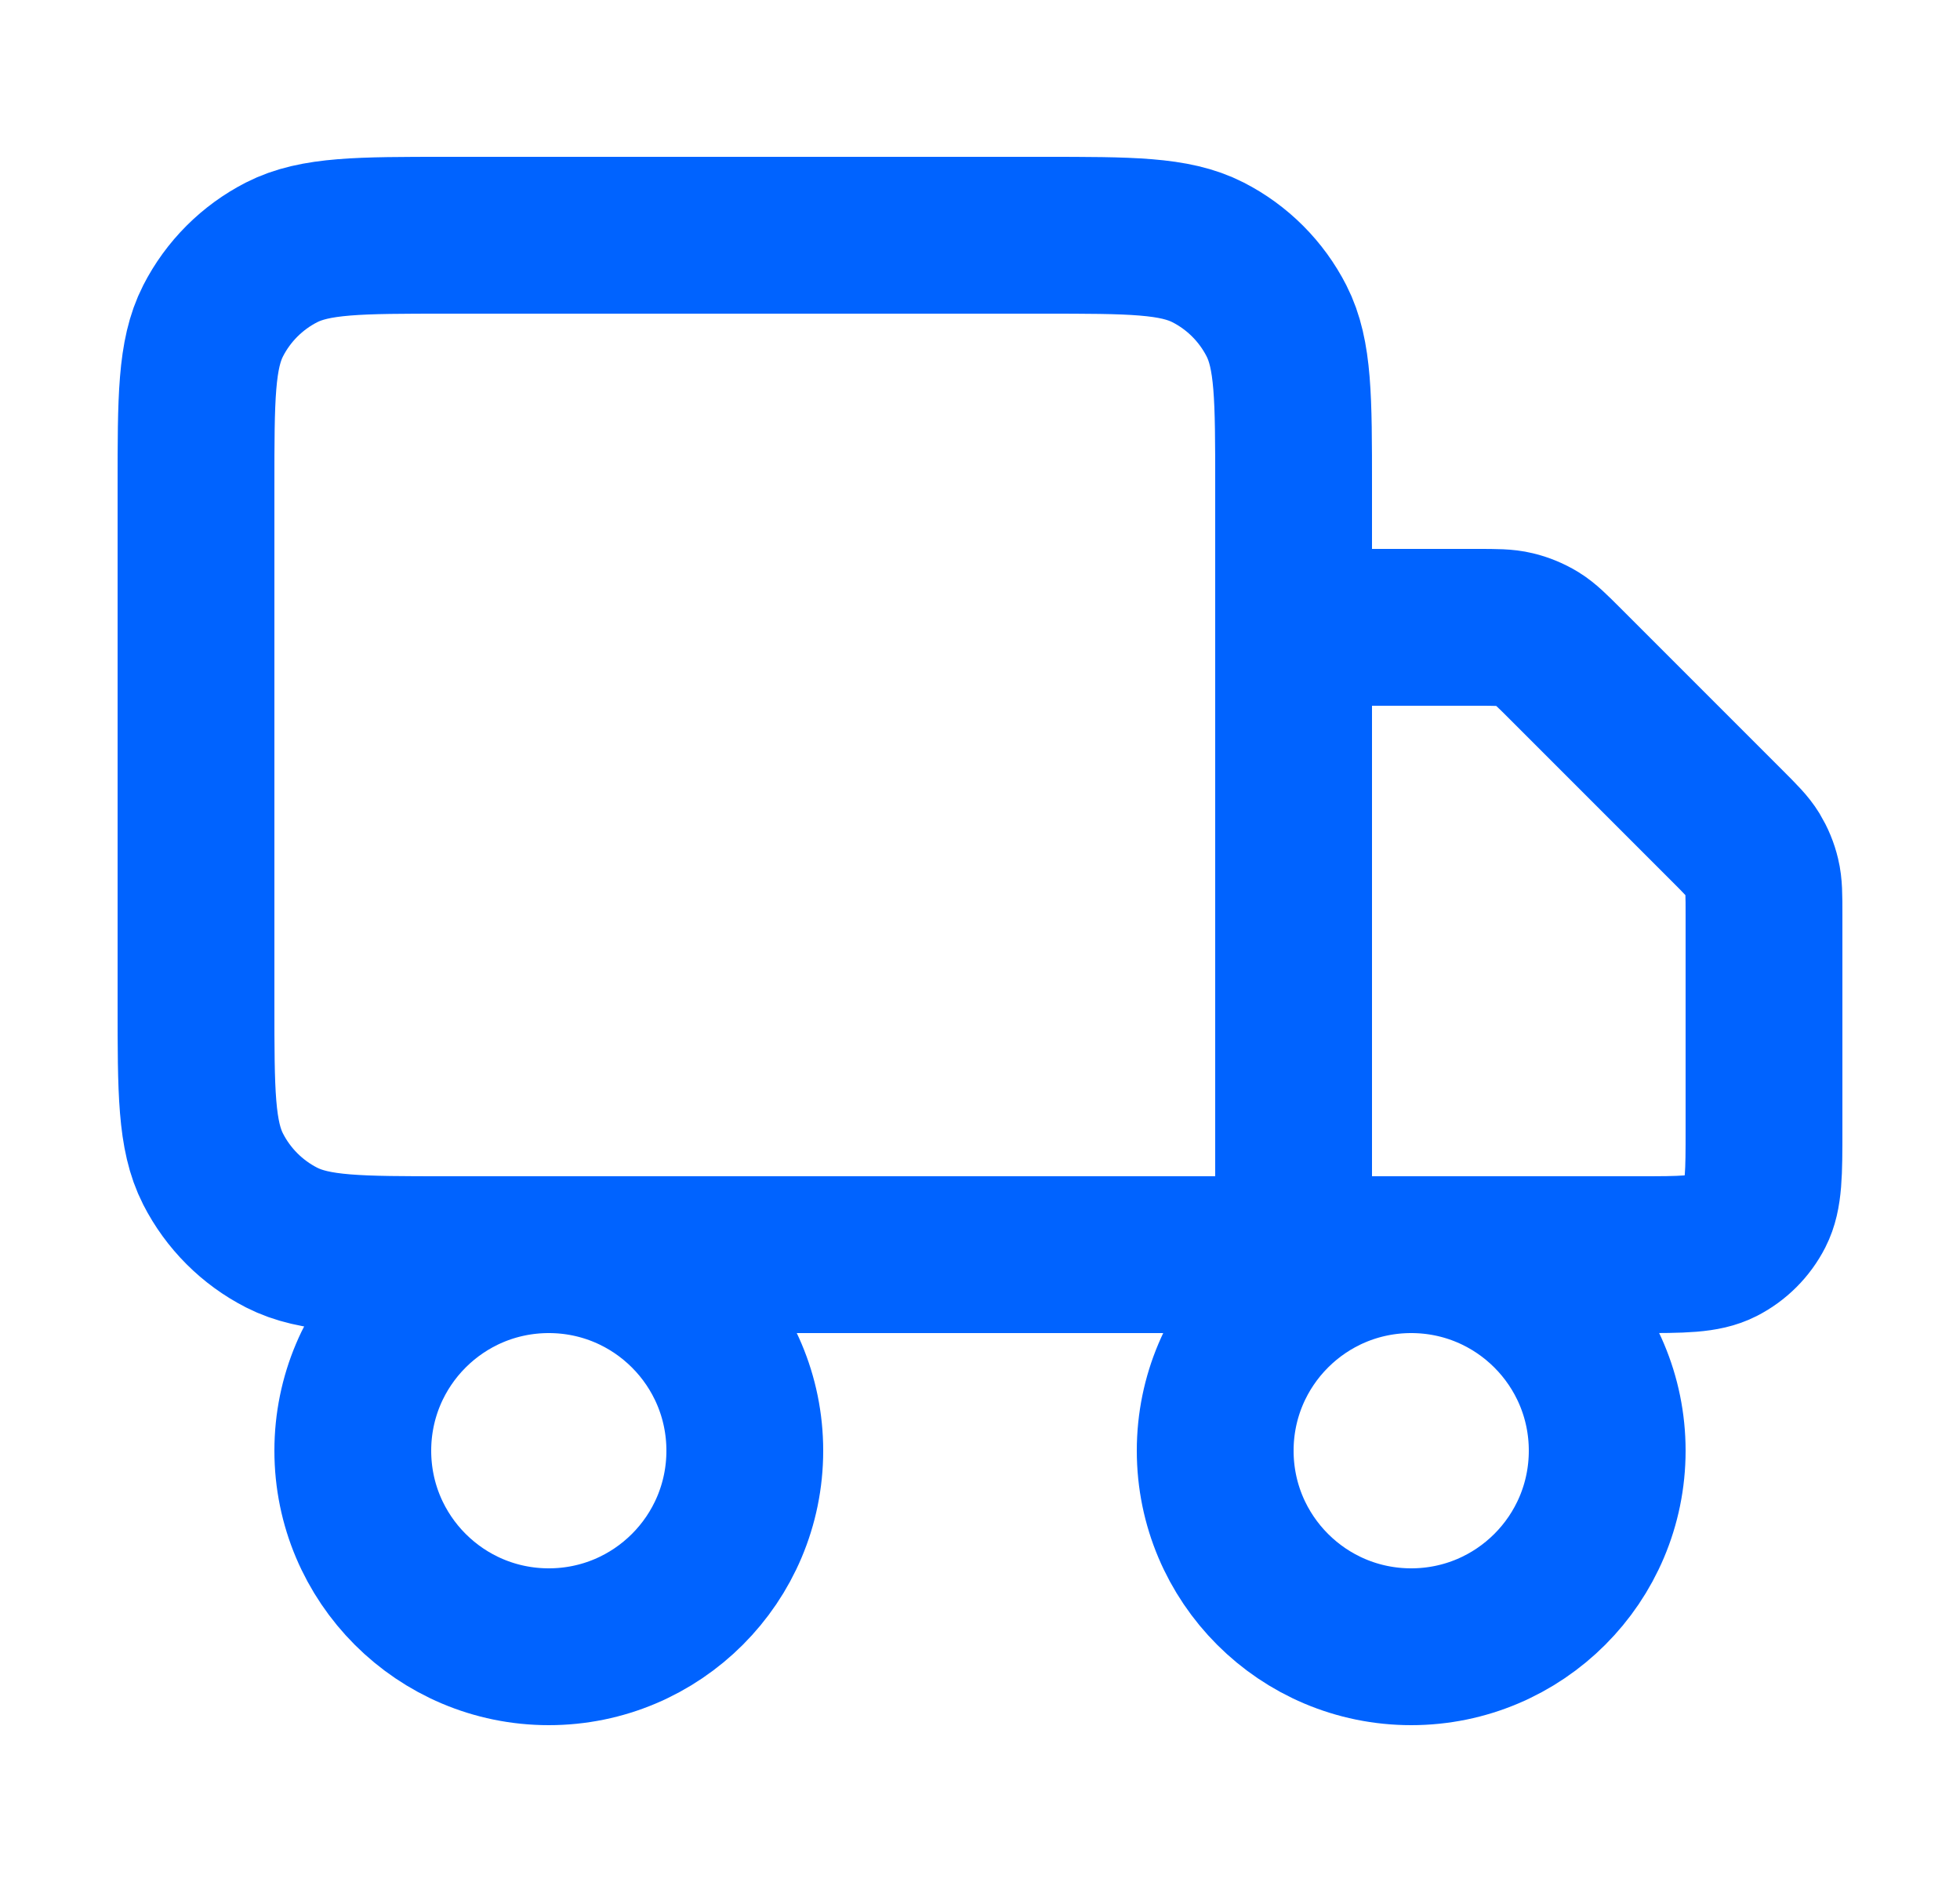 <svg width="25" height="24" viewBox="0 0 25 24" fill="none" xmlns="http://www.w3.org/2000/svg">
<path d="M16.5 16V6.2C16.5 5.08 16.5 4.52 16.282 4.092C16.09 3.716 15.784 3.41 15.408 3.218C14.98 3 14.42 3 13.3 3H5.7C4.58 3 4.02 3 3.592 3.218C3.216 3.41 2.91 3.716 2.718 4.092C2.5 4.52 2.5 5.08 2.5 6.2V12.8C2.5 13.92 2.5 14.48 2.718 14.908C2.91 15.284 3.216 15.59 3.592 15.782C4.02 16 4.58 16 5.7 16H16.5ZM16.5 16H20.9C21.46 16 21.74 16 21.954 15.891C22.142 15.795 22.295 15.642 22.391 15.454C22.5 15.24 22.5 14.96 22.5 14.4V11.663C22.5 11.418 22.5 11.296 22.472 11.181C22.448 11.079 22.407 10.981 22.353 10.892C22.291 10.791 22.204 10.704 22.031 10.531L19.969 8.469C19.796 8.296 19.709 8.209 19.608 8.147C19.519 8.093 19.421 8.052 19.319 8.028C19.204 8 19.082 8 18.837 8H16.5M9.5 18.5C9.5 19.881 8.381 21 7 21C5.619 21 4.5 19.881 4.5 18.5C4.5 17.119 5.619 16 7 16C8.381 16 9.5 17.119 9.5 18.5ZM20.5 18.5C20.5 19.881 19.381 21 18 21C16.619 21 15.5 19.881 15.5 18.5C15.5 17.119 16.619 16 18 16C19.381 16 20.5 17.119 20.5 18.5Z" stroke="#0063FF" stroke-width="2" stroke-linecap="round" stroke-linejoin="round"/>
</svg>
